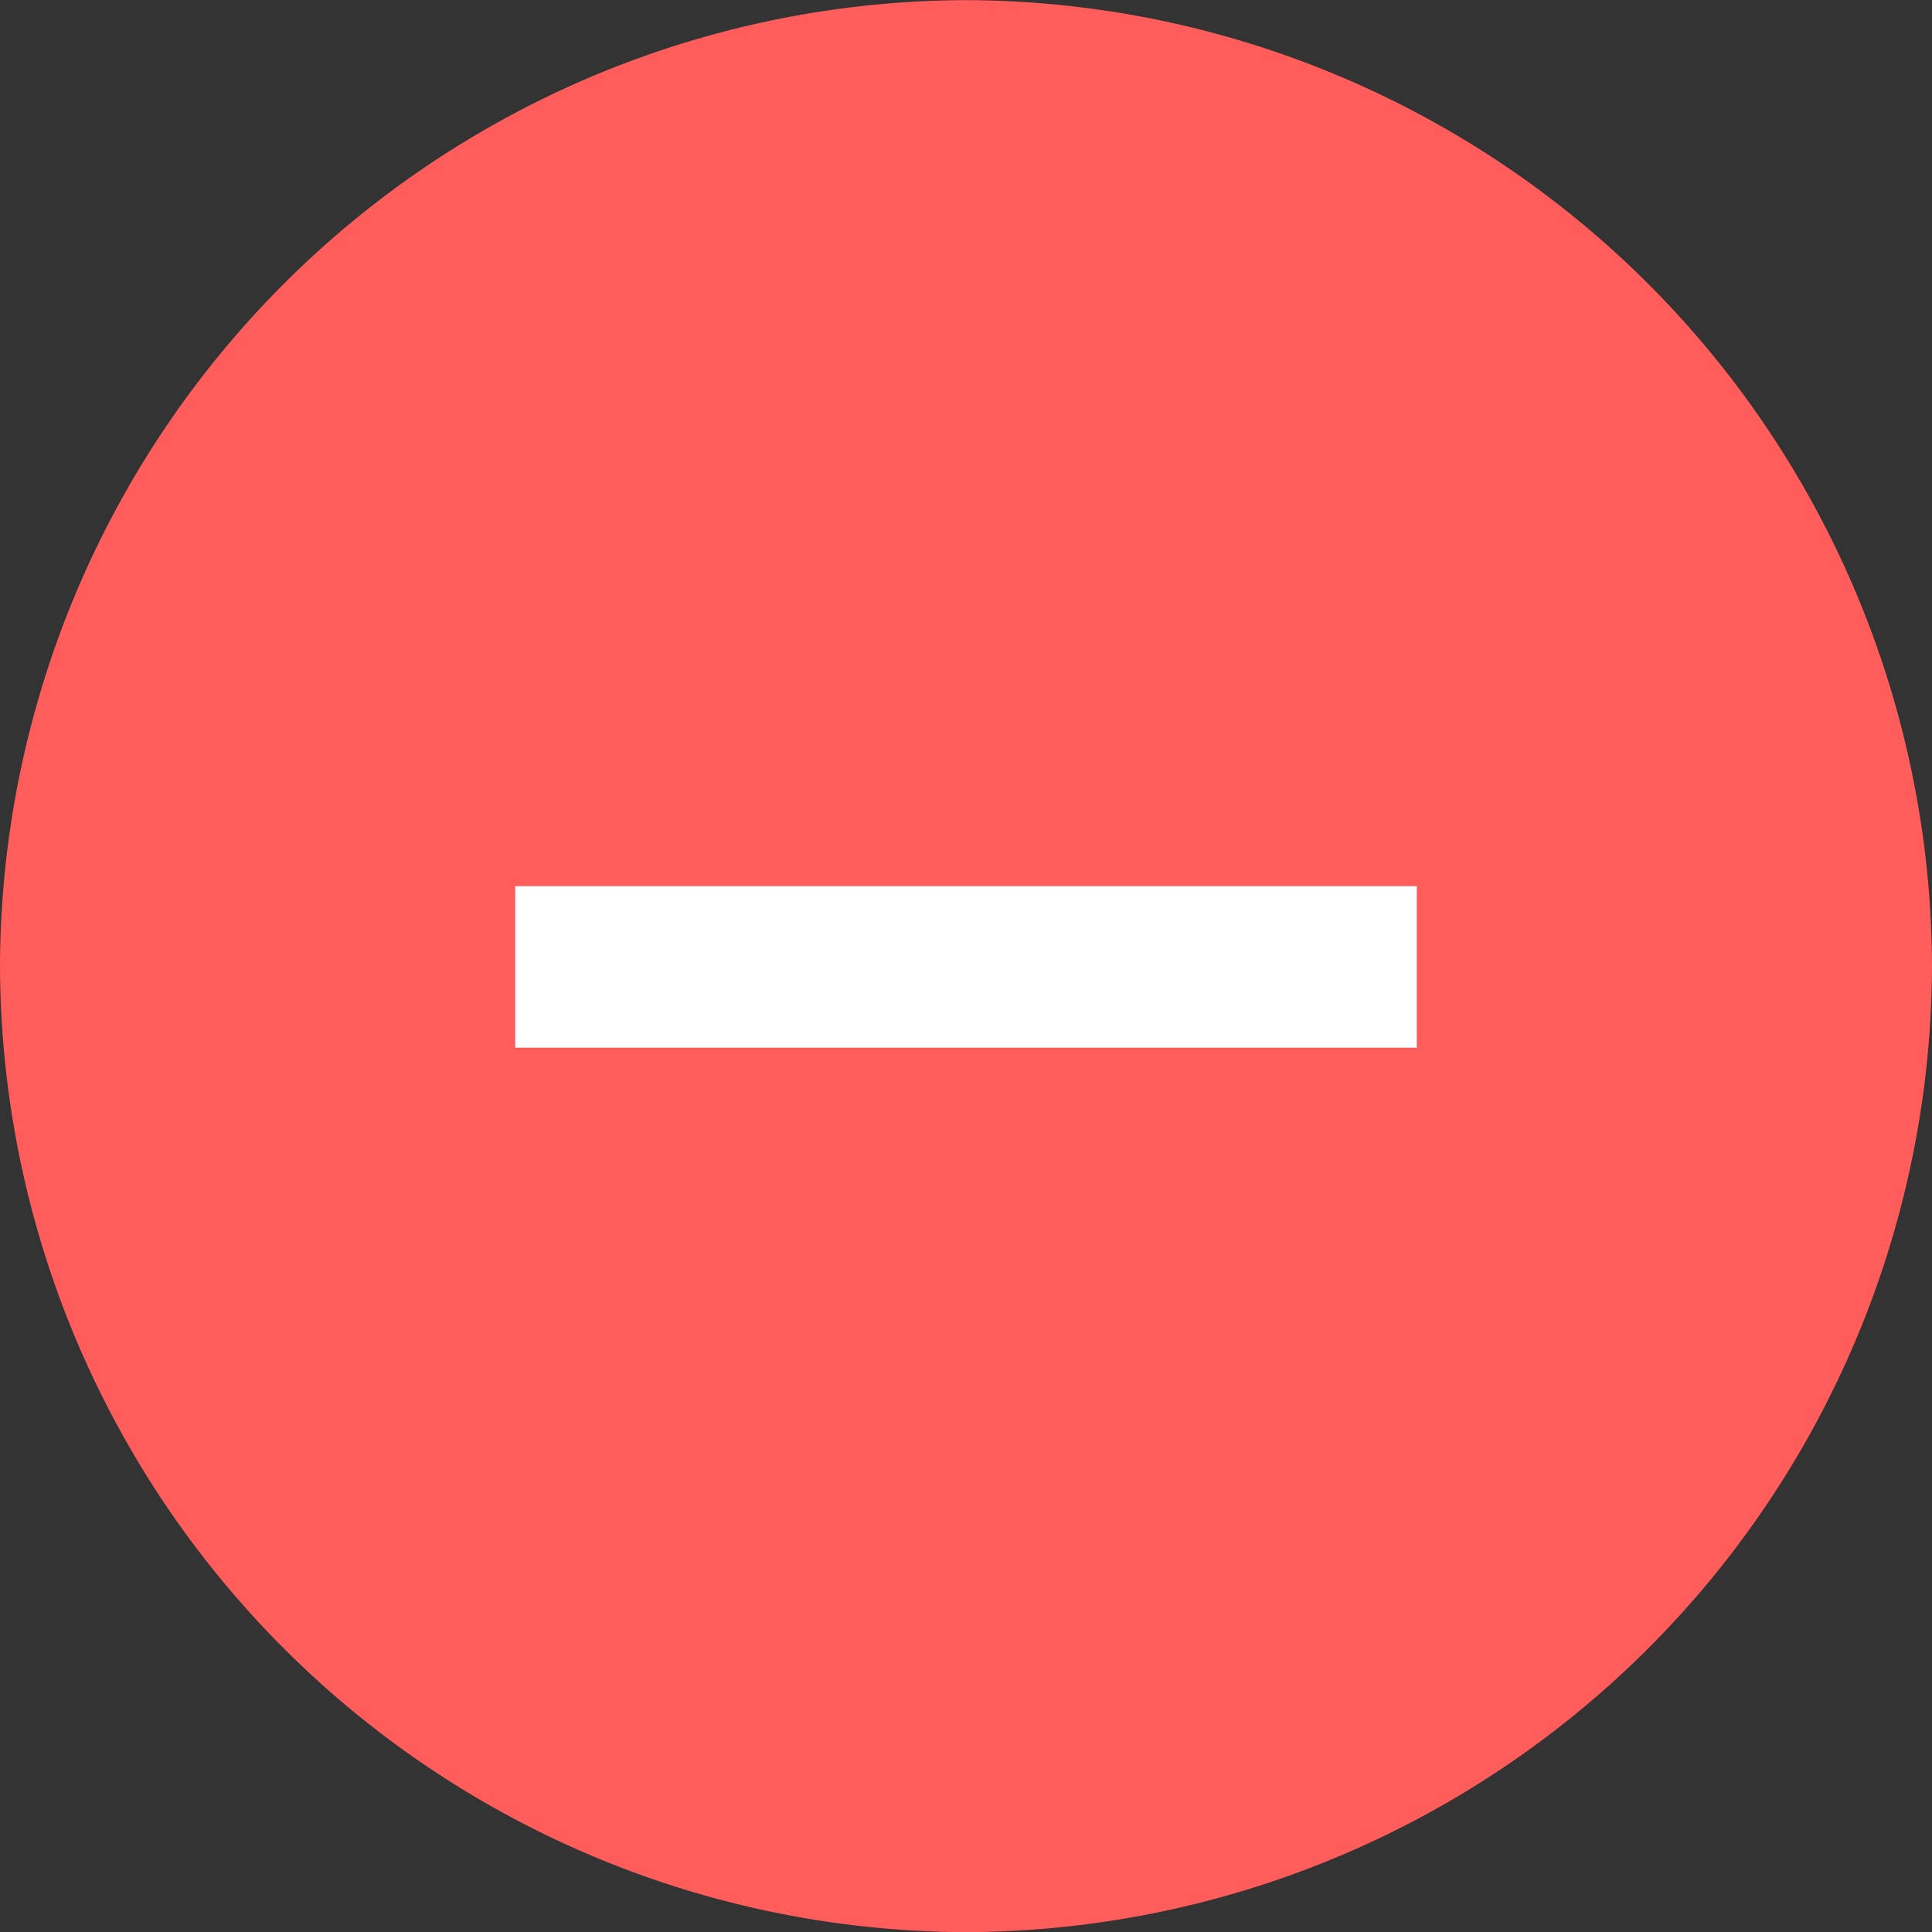 <svg xmlns="http://www.w3.org/2000/svg" width="15" height="15" viewBox="0 0 15 15">
  <rect x="0" y="0" width="15" height="15" fill="#333333" stroke="none"/>
  <g id="Group_2068" data-name="Group 2068" transform="translate(-165 -320.999)">
    <path id="Union_1" data-name="Union 1" d="M-2744-1853.5a7.522,7.522,0,0,1,7.5-7.5,7.522,7.522,0,0,1,7.5,7.5,7.522,7.522,0,0,1-7.5,7.5A7.522,7.522,0,0,1-2744-1853.5Z" transform="translate(2909 2182)" fill="#ff5c5c"/>
    <path id="Path_237" data-name="Path 237" d="M.656-4.2V-5.454h7V-4.2Z" transform="translate(168.344 333.333)" fill="#fff"/>
  </g>
</svg>
